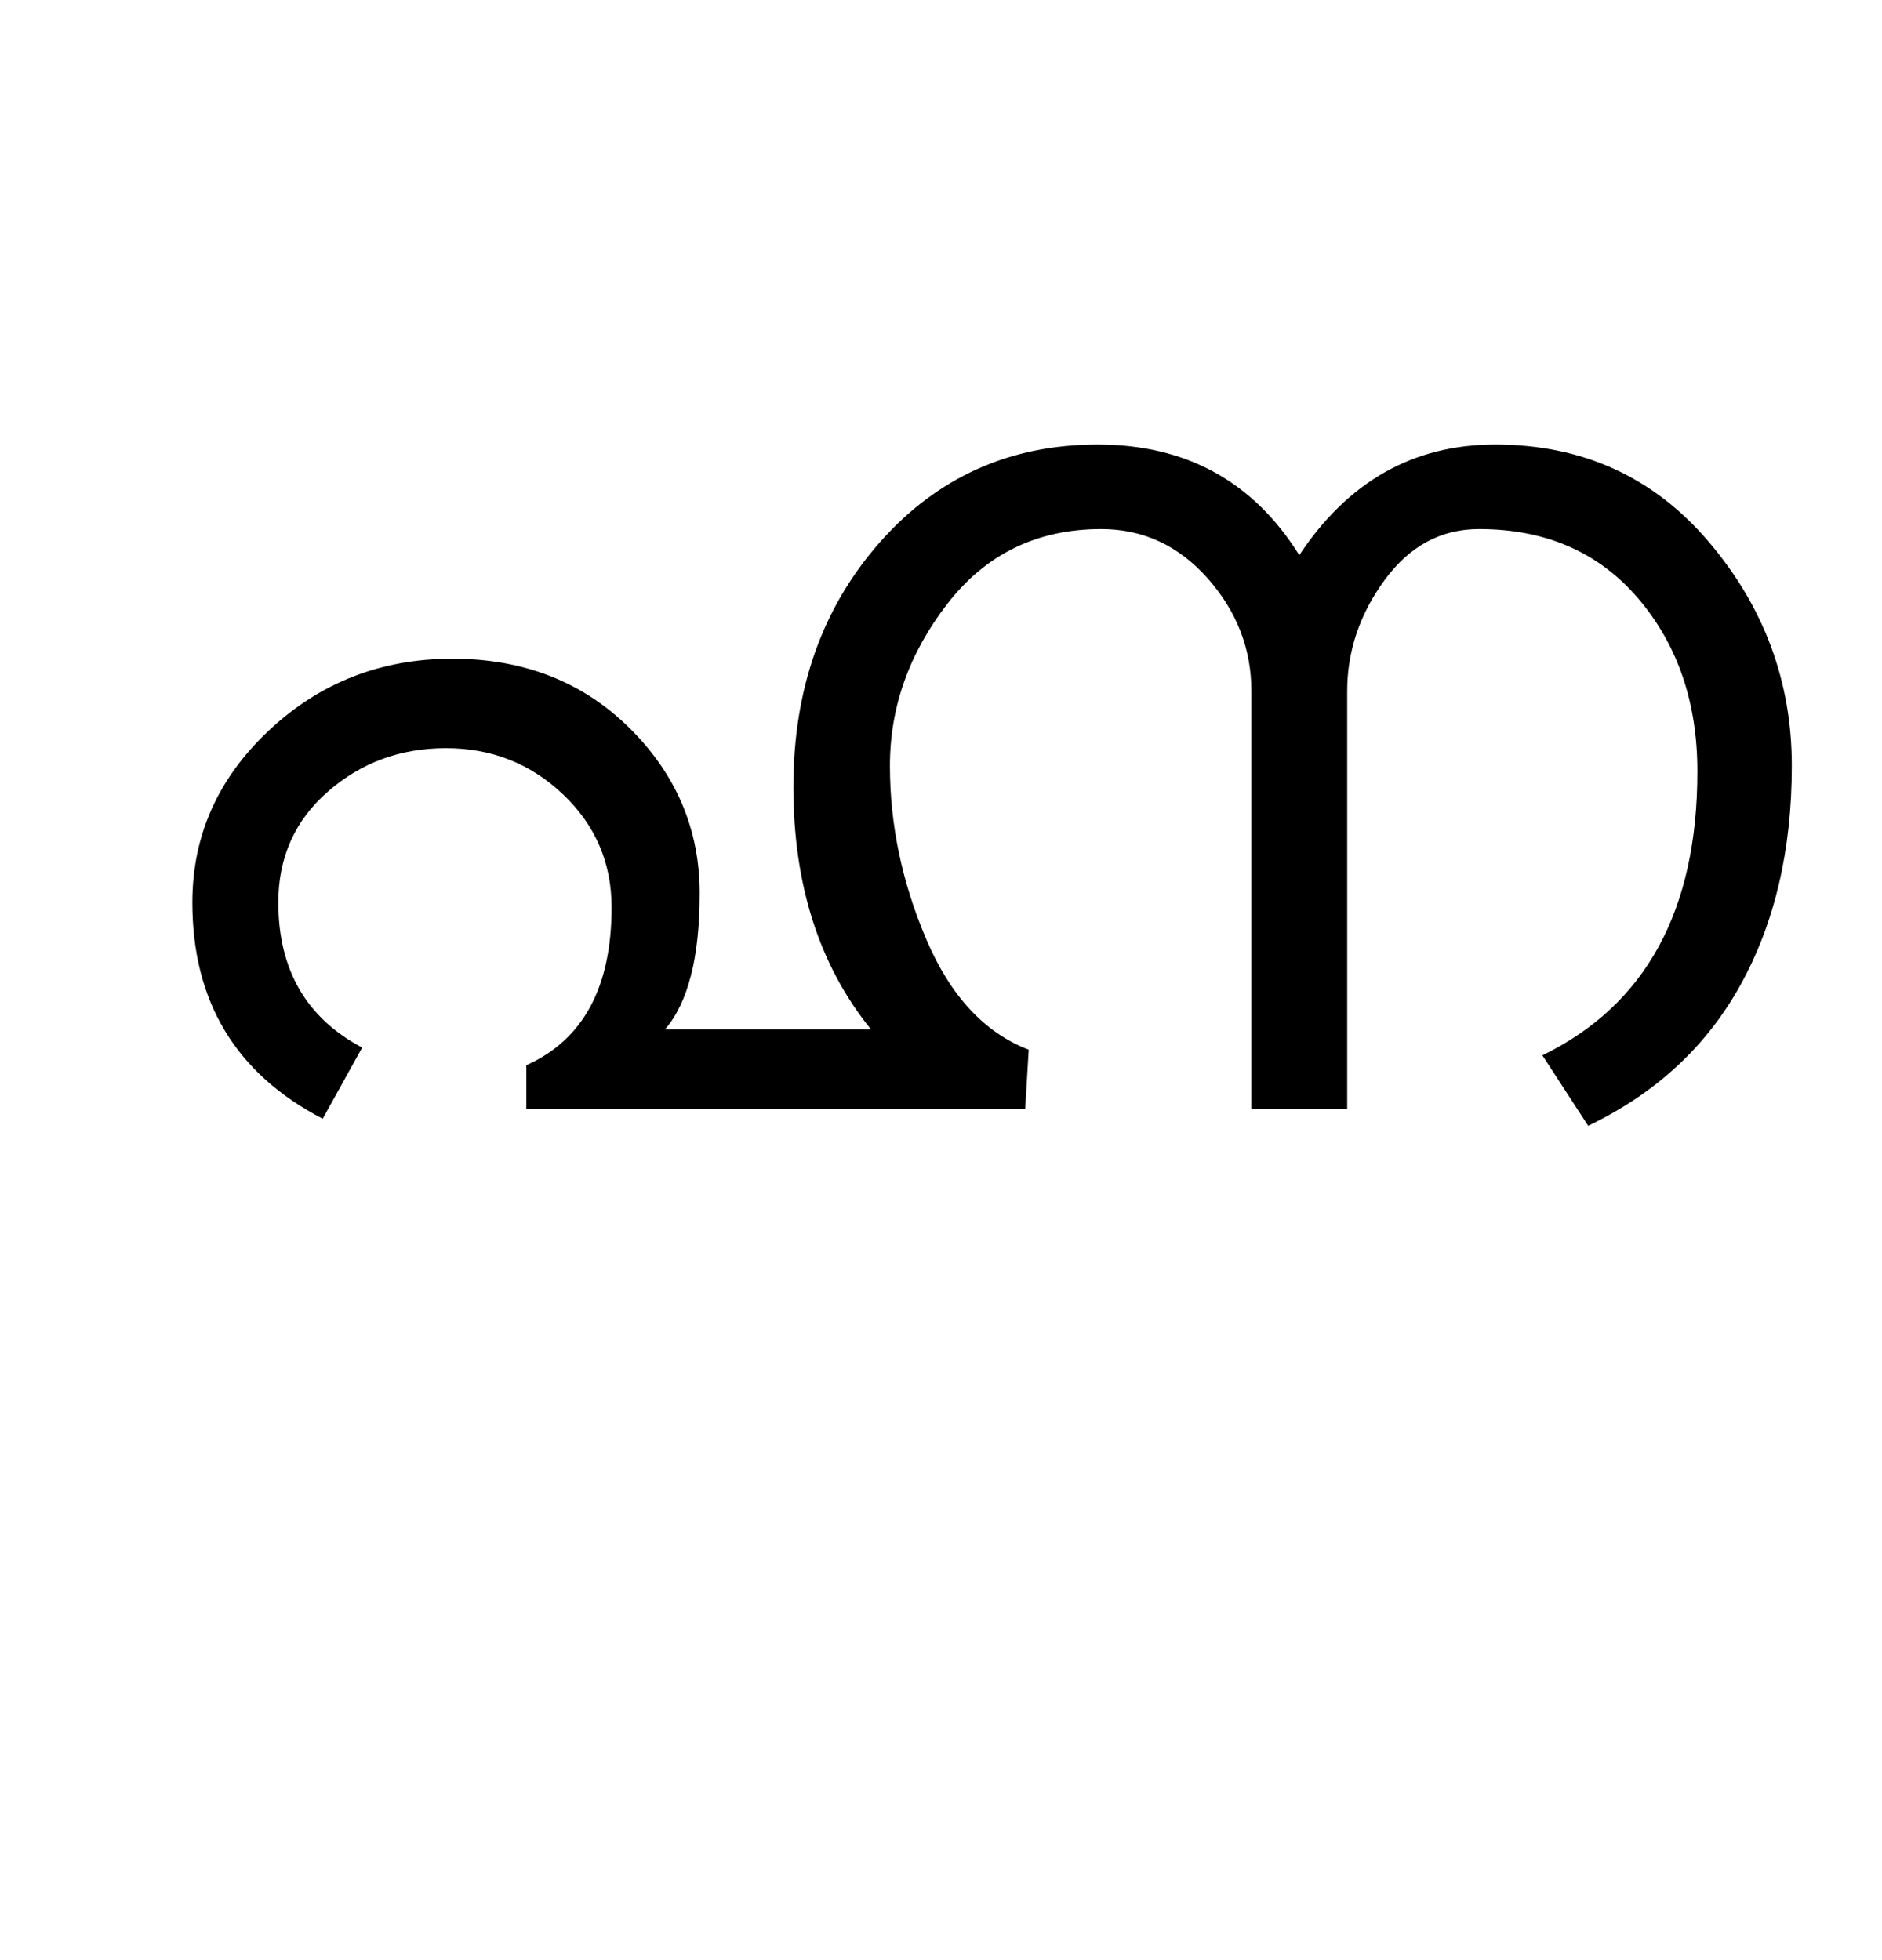 <?xml version="1.0" encoding="UTF-8"?>
<svg xmlns="http://www.w3.org/2000/svg" xmlns:xlink="http://www.w3.org/1999/xlink" width="333.875pt" height="347.75pt" viewBox="0 0 333.875 347.75" version="1.1">
<defs>
<g>
<symbol overflow="visible" id="glyph0-0">
<path style="stroke:none;" d="M 5.625 -0.125 L 5.625 -139.875 L 75.75 -139.875 L 75.75 -0.125 Z M 12.75 -6.875 L 69 -6.875 L 69 -132.875 L 12.75 -132.875 Z M 12.75 -6.875 "/>
</symbol>
<symbol overflow="visible" id="glyph0-1">
<path style="stroke:none;" d="M 249.25 -117.875 C 264.75 -117.875 277.395 -112.102 287.188 -100.562 C 296.977 -89.02 301.875 -75.789 301.875 -60.875 C 301.875 -45.957 298.852 -33.02 292.812 -22.062 C 286.77 -11.102 277.75 -2.75 265.75 3 L 257.625 -9.5 C 275.957 -18.414 285.125 -35.207 285.125 -59.875 C 285.125 -72.125 281.625 -82.352 274.625 -90.562 C 267.625 -98.77 258.207 -102.875 246.375 -102.875 C 239.625 -102.875 234.039 -99.852 229.625 -93.812 C 225.207 -87.77 223 -81.207 223 -74.125 L 223 0 L 206 0 L 206 -74.125 C 206 -81.625 203.414 -88.289 198.25 -94.125 C 193.082 -99.957 186.789 -102.875 179.375 -102.875 C 168.039 -102.875 158.957 -98.477 152.125 -89.688 C 145.289 -80.895 141.875 -71.289 141.875 -60.875 C 141.875 -50.457 144.02 -40.207 148.312 -30.125 C 152.602 -20.039 158.664 -13.5 166.5 -10.5 L 165.875 0 L 77.375 0 L 77.375 -7.75 C 87.457 -12.25 92.5 -21.582 92.5 -35.75 C 92.5 -43.664 89.625 -50.352 83.875 -55.812 C 78.125 -61.27 71.207 -64 63.125 -64 C 55.039 -64 48.062 -61.438 42.188 -56.312 C 36.312 -51.188 33.375 -44.625 33.375 -36.625 C 33.375 -24.707 38.332 -16.125 48.25 -10.875 L 41.25 1.75 C 25.832 -6.25 18.125 -19.039 18.125 -36.625 C 18.125 -48.457 22.645 -58.625 31.688 -67.125 C 40.727 -75.625 51.582 -79.875 64.25 -79.875 C 76.914 -79.875 87.395 -75.77 95.688 -67.562 C 103.977 -59.352 108.125 -49.582 108.125 -38.25 C 108.125 -26.914 106.082 -18.875 102 -14.125 L 138.5 -14.125 C 129.332 -25.457 124.75 -39.789 124.75 -57.125 C 124.75 -74.457 129.852 -88.914 140.062 -100.5 C 150.27 -112.082 163.164 -117.875 178.75 -117.875 C 194.414 -117.875 206.332 -111.332 214.5 -98.25 C 223.164 -111.332 234.75 -117.875 249.25 -117.875 Z M 249.25 -117.875 "/>
</symbol>
</g>
</defs>
<g id="surface1">
<rect x="0" y="0" width="333.875" height="347.75" style="fill:rgb(100%,100%,100%);fill-opacity:1;stroke:none;"/>
<g style="fill:rgb(0%,0%,0%);fill-opacity:1;">
  <use xlink:href="#glyph0-1" x="16" y="196.75"/>
</g>
</g>
</svg>
